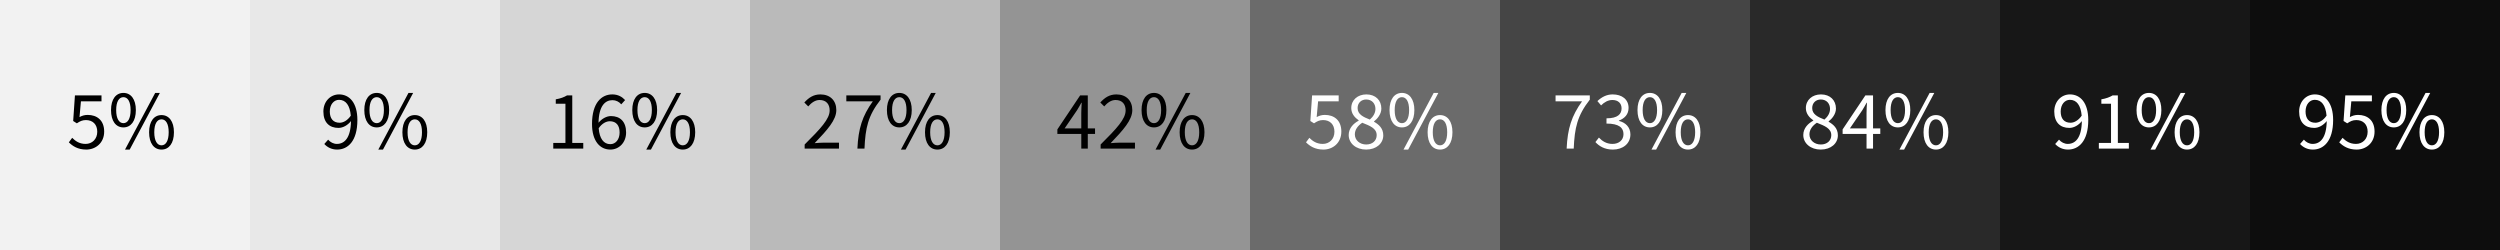 <svg xmlns="http://www.w3.org/2000/svg" viewBox="0 0 750 75">
  <rect x="0" y="0" width="750" height="75" fill="#808080" stroke="none"/>
  <path fill="#f2f2f2" d="M0 0h75v75H0z"/>
  <path fill="#e8e8e8" d="M75 0h75v75H75z"/>
  <path fill="#d6d6d6" d="M150 0h75v75h-75z"/>
  <path fill="#bababa" d="M225 0h75v75h-75z"/>
  <path fill="#949494" d="M300 0h75v75h-75z"/>
  <path fill="#6b6b6b" d="M375 0h75v75h-75z"/>
  <path fill="#454545" d="M450 0h75v75h-75z"/>
  <path fill="#292929" d="M525 0h75v75h-75z"/>
  <path fill="#171717" d="M600 0h75v75h-75z"/>
  <path fill="#0d0d0d" d="M675 0h75v75h-75z"/>
  <path fill="#000" d="M37.031 27.873c-2.25 0-3.724 1.875-3.724 5.15 0 3.325 1.474 5.2 3.724 5.2 2.225 0 3.725-1.875 3.725-5.2 0-3.275-1.5-5.15-3.725-5.15zm9.526 0l-9.051 17h1.4l9.051-17h-1.4zm66.463 0c-2.25 0-3.725 1.875-3.725 5.15 0 3.325 1.475 5.2 3.725 5.2 2.225 0 3.724-1.875 3.724-5.2 0-3.275-1.5-5.15-3.724-5.15zm9.525 0l-9.05 17h1.4l9.05-17h-1.4zm70.865 0c-2.25 0-3.724 1.875-3.724 5.15 0 3.325 1.474 5.2 3.724 5.2 2.225 0 3.725-1.875 3.725-5.2 0-3.275-1.5-5.15-3.725-5.15zm9.526 0l-9.051 17h1.4l9.05-17h-1.4zm66.865 0c-2.25 0-3.725 1.875-3.725 5.15 0 3.325 1.475 5.2 3.725 5.2 2.225 0 3.724-1.875 3.724-5.2 0-3.275-1.5-5.15-3.724-5.15zm9.525 0l-9.05 17h1.4l9.05-17h-1.4zm66.865 0c-2.25 0-3.724 1.875-3.724 5.15 0 3.325 1.474 5.2 3.724 5.2 2.225 0 3.725-1.875 3.725-5.2 0-3.275-1.5-5.15-3.725-5.15zm9.526 0l-9.051 17h1.4l9.051-17h-1.4zm-254 .45c-2.55 0-4.7 2.074-4.7 5.124 0 3.275 1.776 4.926 4.526 4.926 1.325 0 2.75-.776 3.75-2.05-.075 5.1-1.977 6.85-4.227 6.85-1 0-1.975-.5-2.625-1.275l-1.148 1.3c.875.95 2.15 1.675 3.85 1.675 3.175 0 6.074-2.475 6.074-8.875 0-5.125-2.35-7.676-5.5-7.676zm81.967 0c-3.175 0-6.077 2.474-6.077 8.874 0 5.125 2.375 7.676 5.5 7.676 2.575 0 4.725-2.075 4.725-5.125 0-3.275-1.799-4.926-4.549-4.926-1.3 0-2.724.775-3.724 2 .1-5.05 1.974-6.773 4.199-6.773 1 0 1.975.475 2.625 1.25l1.15-1.276c-.9-.975-2.124-1.7-3.85-1.7zm62.437 0c-2.075 0-3.5.975-4.824 2.425l1.174 1.176c.925-1.075 2.075-1.926 3.4-1.926 2.025 0 3.025 1.3 3.025 3.125 0 2.575-2.7 5.45-7.5 10.225v1.224h10.3V42.8h-4.626c-.825 0-1.799.073-2.674.148 3.775-3.95 6.5-6.924 6.5-9.924 0-2.825-1.825-4.7-4.775-4.7zm88.793 0c-2.075 0-3.5.975-4.824 2.425l1.174 1.176c.925-1.075 2.075-1.926 3.4-1.926 2.025 0 3.025 1.3 3.025 3.125 0 2.575-2.7 5.45-7.5 10.225v1.224h10.3V42.8h-4.626c-.825 0-1.799.073-2.674.148 3.775-3.95 6.5-6.924 6.5-9.924 0-2.825-1.825-4.7-4.775-4.7zm-312.435.3l-.526 7.676 1.102.699c.95-.625 1.624-.975 2.724-.975 2.05 0 3.4 1.3 3.4 3.5 0 2.225-1.55 3.65-3.5 3.65-1.874 0-3.075-.875-4.025-1.825l-1 1.35c1.1 1.1 2.675 2.175 5.225 2.175 2.775 0 5.375-1.95 5.375-5.4s-2.224-5-4.95-5c-.974 0-1.7.25-2.45.65l.425-4.725h6.174v-1.775H22.48zm147.626 0c-.875.525-1.925.926-3.375 1.176v1.324h2.9v11.75h-3.65v1.7h9v-1.7h-3.3v-14.25h-1.575zm83.793 0v1.775h7.95c-3.15 4.375-4.35 8.174-4.625 14.174h2.125c.275-6.225 1.05-9.849 4.826-14.674v-1.275h-10.276zm70.14 0l-6.827 10.2v1.35h7.176v4.4h1.949v-4.4h2.176v-1.65h-2.176v-9.9h-2.299zm-287.007.525c1.275 0 2.15 1.275 2.15 3.875s-.875 3.924-2.15 3.924c-1.3 0-2.176-1.324-2.176-3.924 0-2.6.876-3.875 2.176-3.875zm75.989 0c1.275 0 2.15 1.275 2.15 3.875s-.875 3.924-2.15 3.924c-1.3 0-2.176-1.324-2.176-3.924 0-2.6.876-3.875 2.176-3.875zm80.39 0c1.275 0 2.15 1.275 2.15 3.875s-.875 3.924-2.15 3.924c-1.3 0-2.176-1.324-2.176-3.924 0-2.6.876-3.875 2.176-3.875zm76.39 0c1.276 0 2.151 1.275 2.151 3.875s-.875 3.924-2.15 3.924c-1.3 0-2.176-1.324-2.176-3.924 0-2.6.876-3.875 2.176-3.875zm76.391 0c1.275 0 2.15 1.275 2.15 3.875s-.875 3.924-2.15 3.924c-1.3 0-2.175-1.324-2.175-3.924 0-2.6.875-3.875 2.175-3.875zm-244.474.8c2.025 0 3.25 1.65 3.525 4.75-1.025 1.5-2.3 2.124-3.35 2.124-1.974 0-2.95-1.3-2.95-3.375 0-2.1 1.225-3.5 2.775-3.5zm222.695.874h.1c-.05.85-.125 2.226-.125 3.076v4.625h-5l3.724-5.45c.45-.776.901-1.476 1.301-2.25zM48.457 34.523c-2.25 0-3.727 1.876-3.727 5.15 0 3.326 1.477 5.2 3.727 5.2 2.225 0 3.725-1.874 3.725-5.2 0-3.274-1.5-5.15-3.725-5.15zm75.988 0c-2.25 0-3.726 1.876-3.726 5.15 0 3.326 1.476 5.2 3.726 5.2 2.225 0 3.725-1.874 3.725-5.2 0-3.274-1.5-5.15-3.725-5.15zm80.39 0c-2.25 0-3.726 1.876-3.726 5.15 0 3.326 1.477 5.2 3.727 5.2 2.225 0 3.725-1.874 3.725-5.2 0-3.274-1.5-5.15-3.725-5.15zm76.392 0c-2.25 0-3.727 1.876-3.727 5.15 0 3.326 1.477 5.2 3.727 5.2 2.225 0 3.724-1.874 3.724-5.2 0-3.274-1.5-5.15-3.724-5.15zm76.39 0c-2.25 0-3.726 1.876-3.726 5.15 0 3.326 1.476 5.2 3.726 5.2 2.225 0 3.725-1.874 3.725-5.2 0-3.274-1.5-5.15-3.725-5.15zM48.457 35.8c1.275 0 2.148 1.275 2.148 3.875s-.873 3.924-2.148 3.924c-1.3 0-2.176-1.324-2.176-3.924 0-2.6.876-3.875 2.176-3.875zm75.988 0c1.275 0 2.149 1.275 2.149 3.875s-.874 3.924-2.149 3.924c-1.3 0-2.175-1.324-2.175-3.924 0-2.6.875-3.875 2.175-3.875zm80.39 0c1.276 0 2.15 1.275 2.15 3.875s-.874 3.924-2.15 3.924c-1.3 0-2.175-1.324-2.175-3.924 0-2.6.876-3.875 2.176-3.875zm76.392 0c1.275 0 2.148 1.275 2.148 3.875s-.873 3.924-2.148 3.924c-1.3 0-2.176-1.324-2.176-3.924 0-2.6.876-3.875 2.176-3.875zm76.39 0c1.275 0 2.149 1.275 2.149 3.875s-.874 3.924-2.149 3.924c-1.3 0-2.176-1.324-2.176-3.924 0-2.6.876-3.875 2.176-3.875zm-174.683.574c1.975 0 2.949 1.3 2.949 3.375 0 2.1-1.2 3.5-2.776 3.5-2.025 0-3.25-1.675-3.5-4.775 1-1.475 2.302-2.1 3.327-2.1z"/>
  <path fill="#fff" d="M420.582 27.873c-2.25 0-3.725 1.875-3.725 5.15 0 3.325 1.475 5.2 3.725 5.2 2.225 0 3.725-1.875 3.725-5.2 0-3.275-1.5-5.15-3.725-5.15zm9.525 0l-9.05 17h1.4l9.05-17zm64.866 0c-2.25 0-3.725 1.875-3.725 5.15 0 3.325 1.475 5.2 3.725 5.2 2.225 0 3.724-1.875 3.724-5.2 0-3.275-1.5-5.15-3.724-5.15zm9.525 0l-9.05 17h1.4l9.05-17zm64.865 0c-2.25 0-3.724 1.875-3.724 5.15 0 3.325 1.474 5.2 3.724 5.2 2.225 0 3.725-1.875 3.725-5.2 0-3.275-1.5-5.15-3.725-5.15zm9.526 0l-9.051 17h1.4l9.051-17zm65.795 0c-2.25 0-3.725 1.875-3.725 5.15 0 3.325 1.475 5.2 3.725 5.2 2.225 0 3.724-1.875 3.724-5.2 0-3.275-1.5-5.15-3.724-5.15zm9.525 0l-9.05 17h1.4l9.05-17zm63.936 0c-2.25 0-3.725 1.875-3.725 5.15 0 3.325 1.475 5.2 3.725 5.2 2.225 0 3.724-1.875 3.724-5.2 0-3.275-1.5-5.15-3.724-5.15zm9.525 0l-9.05 17h1.4l9.05-17zm-317.766.45c-2.575 0-4.525 1.65-4.525 4.1 0 1.676 1.051 2.85 2.226 3.675v.1c-1.5.8-3 2.225-3 4.3 0 2.525 2.225 4.375 5.225 4.375 3.1 0 5.15-1.875 5.15-4.25 0-2.15-1.35-3.275-2.775-4.1v-.1c.975-.75 2.2-2.176 2.2-3.85 0-2.476-1.726-4.25-4.5-4.25zm73.89 0c-1.874 0-3.348.85-4.573 2l1.1 1.3c.95-.95 2.075-1.625 3.4-1.625 1.7 0 2.75.975 2.75 2.525 0 1.675-1.126 2.975-4.526 2.975v1.574c3.8 0 5.1 1.276 5.1 3.176 0 1.775-1.374 2.926-3.299 2.926-1.875 0-3.126-.9-4.076-1.9l-1.049 1.349c1.075 1.175 2.7 2.25 5.25 2.25 2.925 0 5.25-1.726 5.25-4.55 0-2.2-1.526-3.6-3.451-4.05v-.1c1.725-.65 2.9-1.875 2.9-3.8 0-2.575-2-4.05-4.775-4.05zm62.49 0c-2.576 0-4.526 1.65-4.526 4.1 0 1.676 1.051 2.85 2.226 3.675v.1c-1.5.8-3 2.225-3 4.3 0 2.525 2.225 4.375 5.225 4.375 3.1 0 5.15-1.875 5.15-4.25 0-2.15-1.35-3.275-2.775-4.1v-.1c.975-.75 2.2-2.176 2.2-3.85 0-2.476-1.726-4.25-4.5-4.25zm74.695 0c-2.55 0-4.7 2.074-4.7 5.124 0 3.275 1.776 4.926 4.526 4.926 1.325 0 2.75-.776 3.75-2.05-.075 5.1-1.977 6.85-4.227 6.85-1 0-1.975-.5-2.625-1.275l-1.148 1.3c.875.95 2.15 1.675 3.85 1.675 3.174 0 6.074-2.475 6.074-8.875 0-5.125-2.35-7.676-5.5-7.676zm73.46 0c-2.55 0-4.699 2.074-4.699 5.124 0 3.275 1.776 4.926 4.526 4.926 1.325 0 2.75-.776 3.75-2.05-.075 5.1-1.977 6.85-4.227 6.85-1 0-1.975-.5-2.625-1.275l-1.148 1.3c.875.95 2.15 1.675 3.85 1.675 3.174 0 6.073-2.475 6.073-8.875 0-5.125-2.35-7.676-5.5-7.676zm-300.812.3l-.525 7.676 1.101.699c.95-.625 1.625-.975 2.725-.975 2.05 0 3.4 1.3 3.4 3.5 0 2.225-1.55 3.65-3.5 3.65-1.875 0-3.075-.875-4.025-1.825l-1 1.35c1.1 1.1 2.674 2.175 5.224 2.175 2.775 0 5.375-1.95 5.375-5.4s-2.224-5-4.949-5c-.975 0-1.701.25-2.451.65l.426-4.725h6.174v-1.775zm73.041 0v1.775h7.95c-3.15 4.375-4.35 8.174-4.626 14.174h2.125c.275-6.225 1.051-9.849 4.826-14.674v-1.275zm92.943 0l-6.826 10.2v1.35h7.176v4.4h1.95v-4.4h2.175v-1.65h-2.176v-9.9zm74.17 0c-.875.525-1.925.926-3.375 1.176v1.324h2.9v11.75h-3.65v1.7h9v-1.7h-3.3v-14.25zm69.81 0l-.525 7.676 1.102.699c.95-.625 1.625-.975 2.725-.975 2.05 0 3.4 1.3 3.4 3.5 0 2.225-1.55 3.65-3.5 3.65-1.875 0-3.075-.875-4.025-1.825l-1 1.35c1.1 1.1 2.674 2.175 5.224 2.175 2.775 0 5.375-1.95 5.375-5.4s-2.224-5-4.949-5c-.975 0-1.701.25-2.451.65l.426-4.725h6.173v-1.775zm-283.009.525c1.275 0 2.15 1.275 2.15 3.875s-.875 3.924-2.15 3.924c-1.3 0-2.176-1.324-2.176-3.924 0-2.6.876-3.875 2.176-3.875zm74.39 0c1.276 0 2.151 1.275 2.151 3.875s-.875 3.924-2.15 3.924c-1.3 0-2.176-1.324-2.176-3.924 0-2.6.876-3.875 2.176-3.875zm74.391 0c1.275 0 2.15 1.275 2.15 3.875s-.875 3.924-2.15 3.924c-1.3 0-2.176-1.324-2.176-3.924 0-2.6.876-3.875 2.176-3.875zm75.32 0c1.276 0 2.151 1.275 2.151 3.875s-.875 3.924-2.15 3.924c-1.3 0-2.176-1.324-2.176-3.924 0-2.6.876-3.875 2.176-3.875zm73.462 0c1.275 0 2.15 1.275 2.15 3.875s-.875 3.924-2.15 3.924c-1.3 0-2.176-1.324-2.176-3.924 0-2.6.876-3.875 2.176-3.875zm-308.29.7c1.75 0 2.774 1.25 2.774 2.826 0 1.175-.599 2.249-1.674 3.199-1.925-.75-3.676-1.55-3.676-3.45 0-1.55 1.101-2.575 2.576-2.575zm136.38 0c1.75 0 2.773 1.25 2.773 2.826 0 1.175-.599 2.249-1.674 3.199-1.925-.75-3.676-1.55-3.676-3.45 0-1.55 1.101-2.575 2.576-2.575zm74.744.1c2.025 0 3.25 1.65 3.525 4.75-1.025 1.5-2.3 2.124-3.35 2.124-1.975 0-2.95-1.3-2.95-3.375 0-2.1 1.225-3.5 2.775-3.5zm73.46 0c2.025 0 3.25 1.65 3.526 4.75-1.025 1.5-2.3 2.124-3.35 2.124-1.975 0-2.95-1.3-2.95-3.375 0-2.1 1.224-3.5 2.774-3.5zm-134.453.874h.1c-.05.85-.125 2.226-.125 3.076v4.625h-5l3.725-5.45c.45-.776.9-1.476 1.3-2.25zm-127.978 3.701c-2.25 0-3.727 1.876-3.727 5.15 0 3.326 1.477 5.2 3.727 5.2 2.225 0 3.724-1.874 3.724-5.2 0-3.274-1.5-5.15-3.724-5.15zm74.39 0c-2.25 0-3.726 1.876-3.726 5.15 0 3.326 1.476 5.2 3.726 5.2 2.225 0 3.725-1.874 3.725-5.2 0-3.274-1.5-5.15-3.725-5.15zm74.391 0c-2.25 0-3.727 1.876-3.727 5.15 0 3.326 1.477 5.2 3.727 5.2 2.225 0 3.725-1.874 3.725-5.2 0-3.274-1.5-5.15-3.725-5.15zm75.32 0c-2.25 0-3.726 1.876-3.726 5.15 0 3.326 1.477 5.2 3.727 5.2 2.225 0 3.724-1.874 3.724-5.2 0-3.274-1.5-5.15-3.724-5.15zm73.461 0c-2.25 0-3.726 1.876-3.726 5.15 0 3.326 1.476 5.2 3.726 5.2 2.225 0 3.725-1.874 3.725-5.2 0-3.274-1.5-5.15-3.725-5.15zM432.008 35.8c1.275 0 2.148 1.275 2.148 3.875s-.873 3.924-2.148 3.924c-1.3 0-2.176-1.324-2.176-3.924 0-2.6.876-3.875 2.176-3.875zm74.39 0c1.275 0 2.149 1.275 2.149 3.875s-.874 3.924-2.149 3.924c-1.3 0-2.175-1.324-2.175-3.924 0-2.6.875-3.875 2.175-3.875zm74.391 0c1.275 0 2.148 1.275 2.148 3.875s-.873 3.924-2.148 3.924c-1.3 0-2.176-1.324-2.176-3.924 0-2.6.876-3.875 2.176-3.875zm75.32 0c1.276 0 2.149 1.275 2.149 3.875s-.873 3.924-2.148 3.924c-1.3 0-2.176-1.324-2.176-3.924 0-2.6.876-3.875 2.176-3.875zm73.461 0c1.275 0 2.149 1.275 2.149 3.875s-.874 3.924-2.149 3.924c-1.3 0-2.175-1.324-2.175-3.924 0-2.6.875-3.875 2.175-3.875zm-320.89 1.023c2.3.925 4.324 1.677 4.324 3.727 0 1.65-1.275 2.799-3.125 2.799-1.95 0-3.424-1.274-3.424-3.05 0-1.45.95-2.626 2.225-3.476zm136.379 0c2.3.925 4.324 1.677 4.324 3.727 0 1.65-1.275 2.799-3.125 2.799-1.95 0-3.424-1.274-3.424-3.05 0-1.45.95-2.626 2.225-3.476z"/>
</svg>
